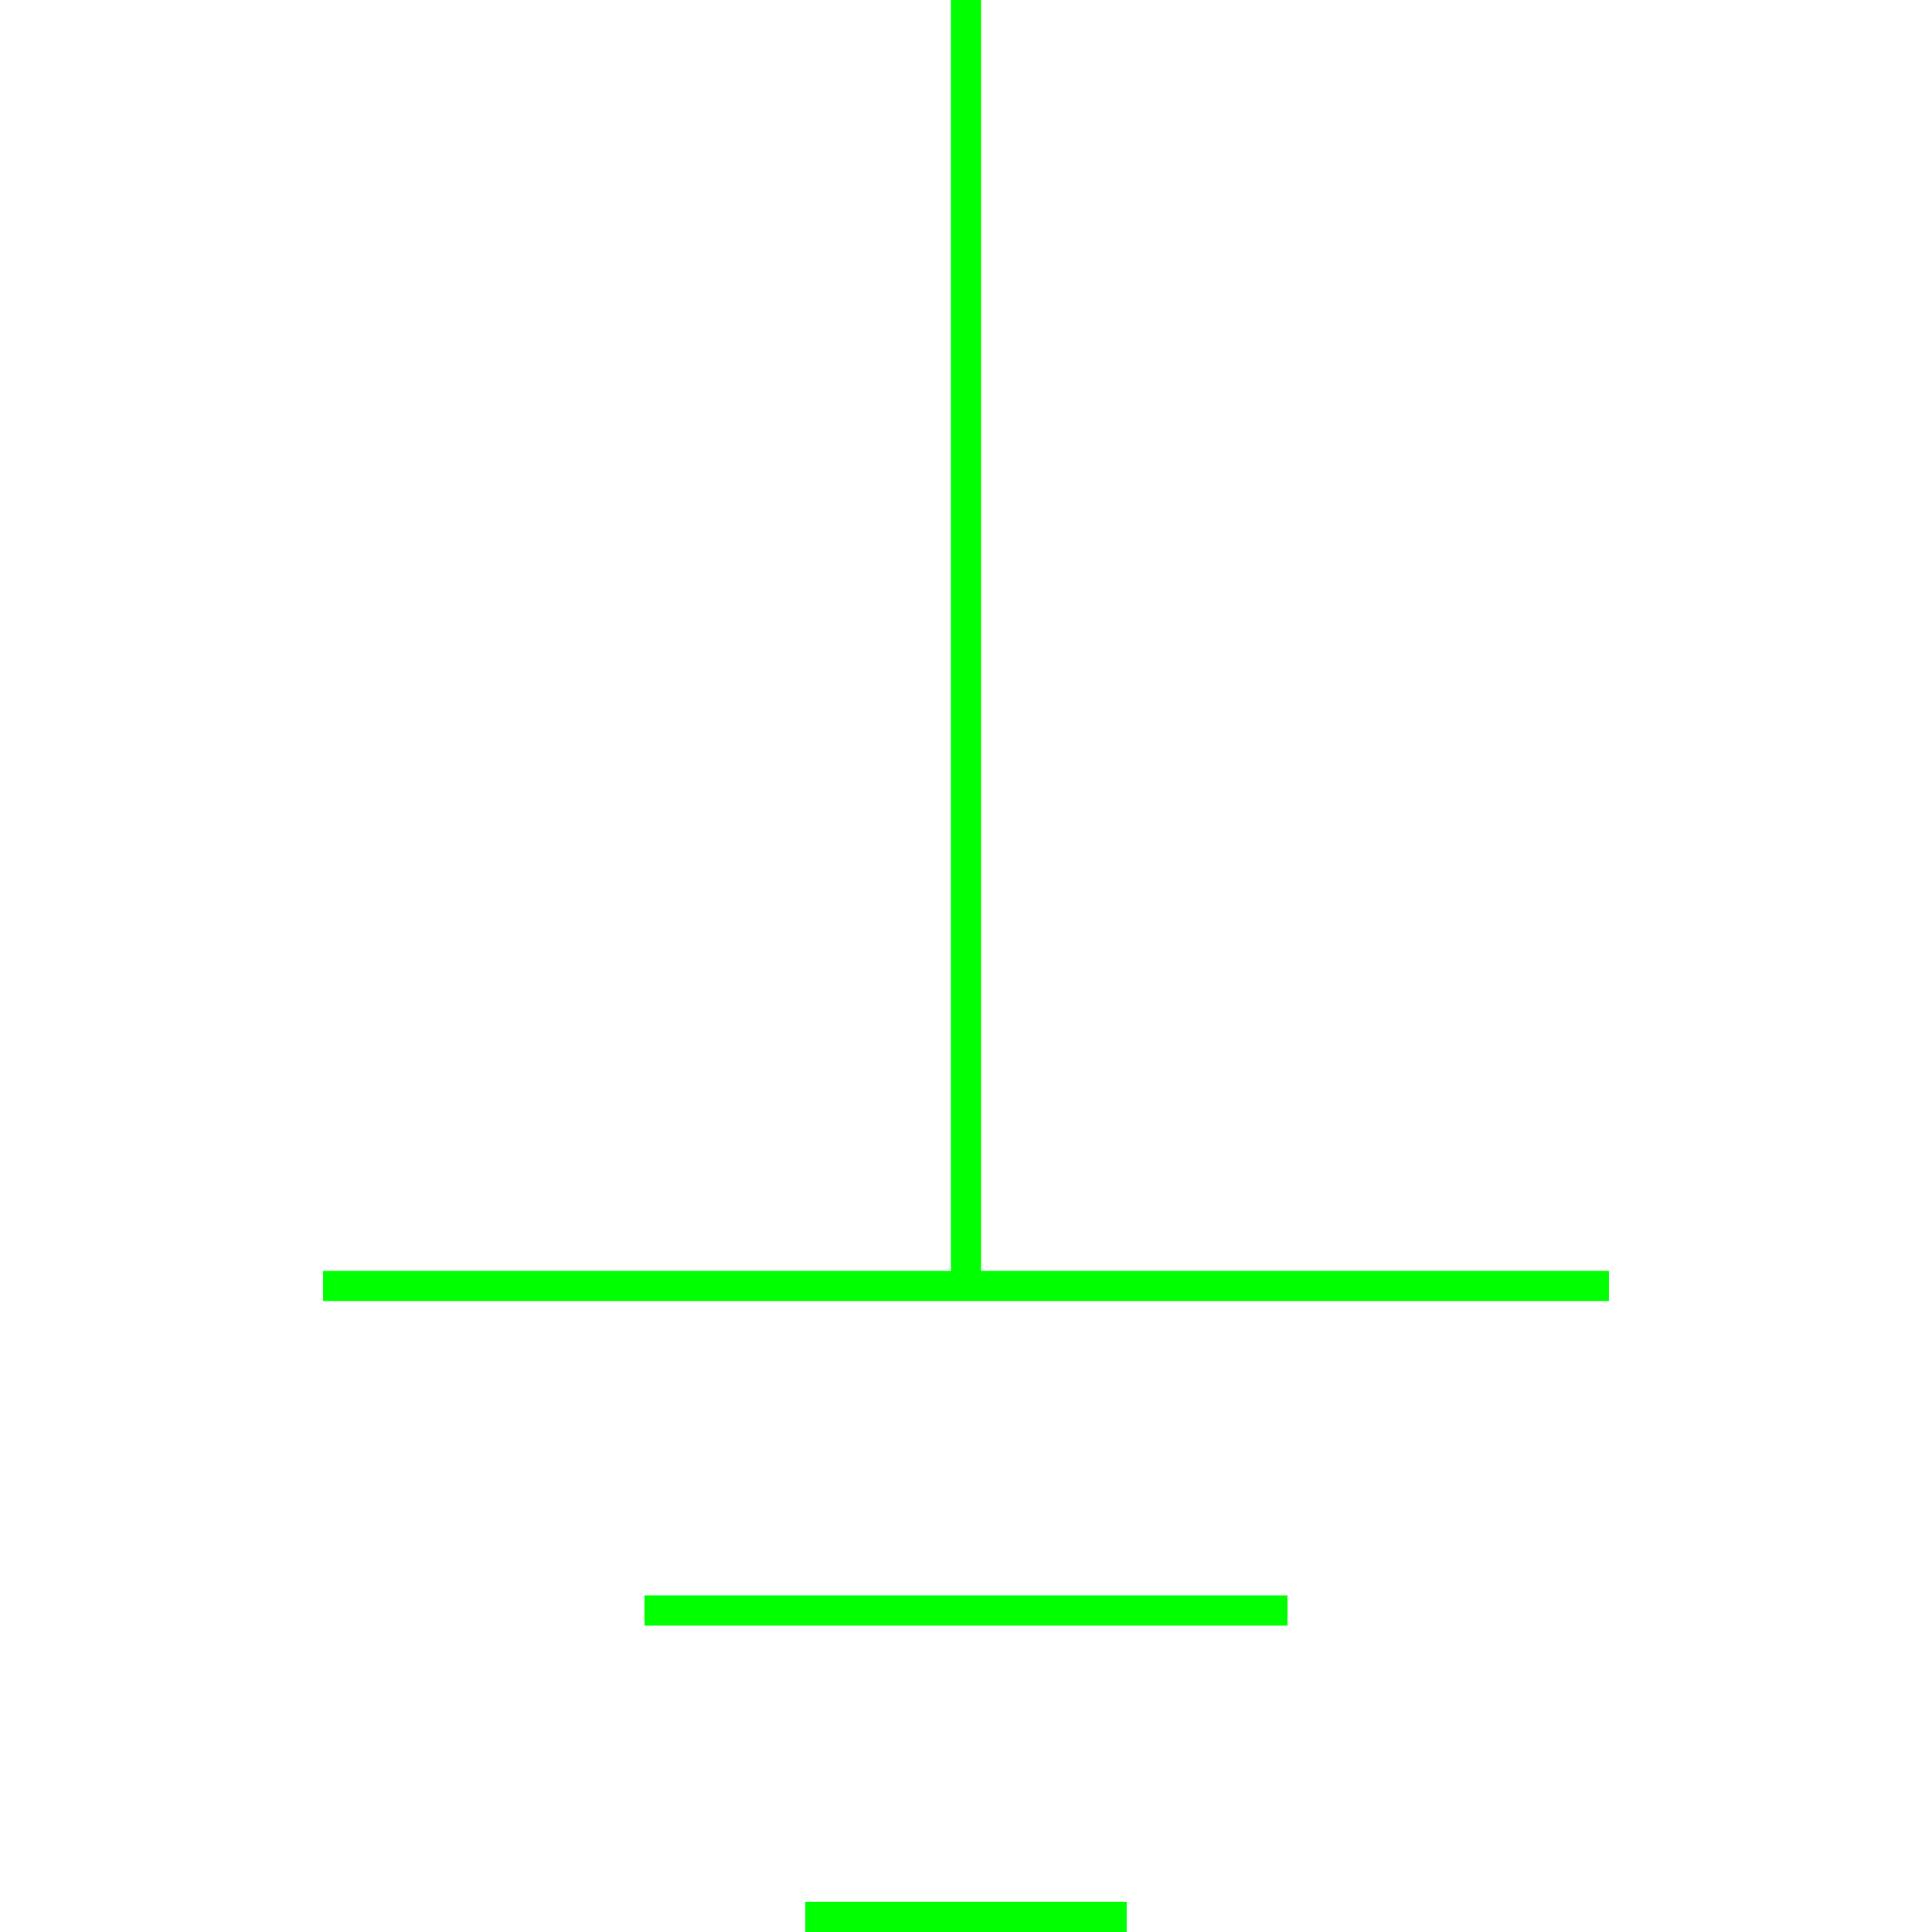 <?xml version="1.0" encoding="utf-8"?>
<!-- Generator: Adobe Illustrator 22.1.0, SVG Export Plug-In . SVG Version: 6.00 Build 0)  -->
<svg version="1.1" id="图层_1" xmlns="http://www.w3.org/2000/svg" xmlns:xlink="http://www.w3.org/1999/xlink" x="0px" y="0px"
	 viewBox="0 0 256 256" style="enable-background:new 0 0 256 256;" width="256px" preserveAspectRatio="none meet" height="256px" xml:space="preserve">
<style type="text/css">
	.st0{fill:none;stroke:#FF0000;stroke-width:4;stroke-miterlimit:10;}
	.st1{fill:none;stroke:#00FF00;stroke-width:4;stroke-miterlimit:10;}
	.st2{fill:#00FF00;}
	.st3{fill:#FF0000;}
</style>
<g>
	<line class="st1 canChangeStroke canChangeStrokeWidth" x1="42.8" y1="170.4" x2="213.2" y2="170.4"/>
	<line class="st1 canChangeStroke canChangeStrokeWidth" x1="85.4" y1="213.4" x2="170.6" y2="213.4"/>
	<line class="st1 canChangeStroke canChangeStrokeWidth" x1="106.7" y1="254" x2="149.3" y2="254"/>
	<line class="st1 canChangeStroke canChangeStrokeWidth" x1="128" y1="170.4" x2="128" y2="0"/>
</g>
</svg>
